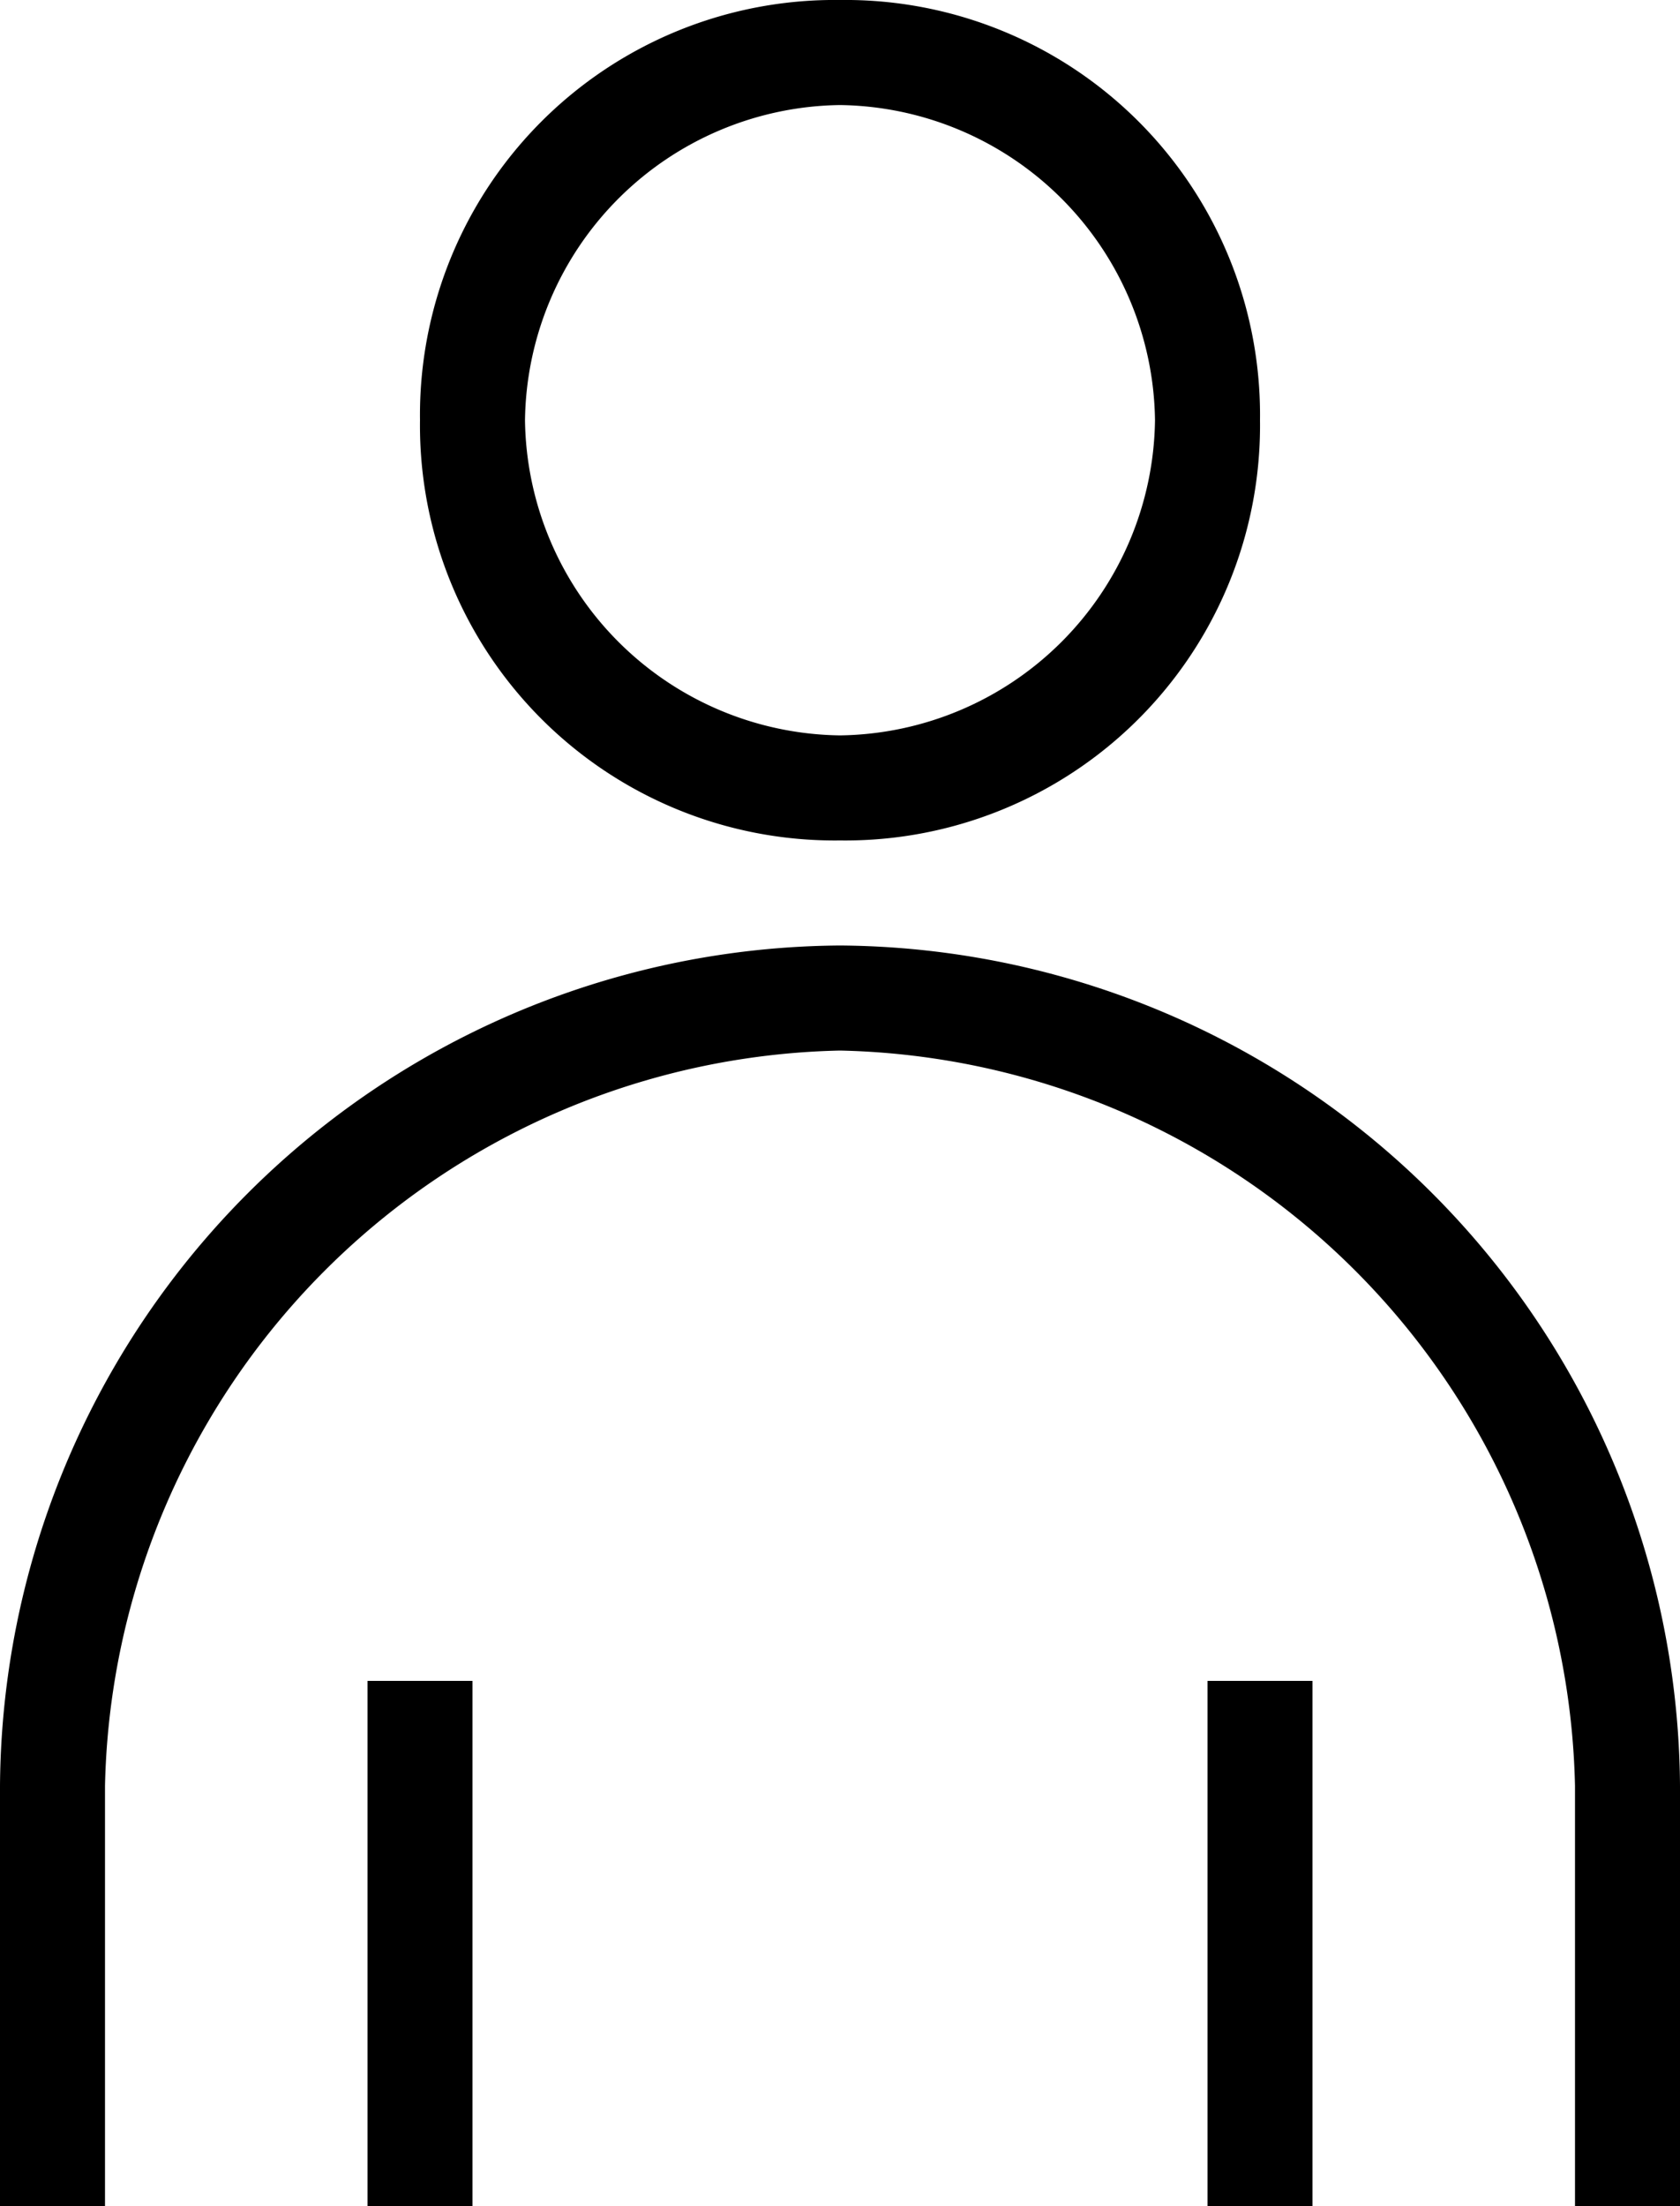 <svg id="Layer_1" data-name="Layer 1" xmlns="http://www.w3.org/2000/svg" width="32" height="42" viewBox="0 0 32 42"><title>Person</title><path d="M16,16a7.9,7.9,0,0,0,8-8,7.9,7.9,0,0,0-8-8A7.9,7.9,0,0,0,8,8a7.9,7.9,0,0,0,8,8h0ZM16,2a6.08,6.08,0,0,1,6,6,6.08,6.08,0,0,1-6,6,6.08,6.08,0,0,1-6-6,6.08,6.08,0,0,1,6-6h0Z"/><path d="M16,18A16.11,16.11,0,0,0,0,34v8H2V34A14.31,14.31,0,0,1,16,20,14.31,14.31,0,0,1,30,34v8h2V34A16.11,16.11,0,0,0,16,18h0Z"/><polygon points="7 42 9 42 9 32 7 32 7 42 7 42"/><polygon points="23 42 25 42 25 32 23 32 23 42 23 42"/></svg>
